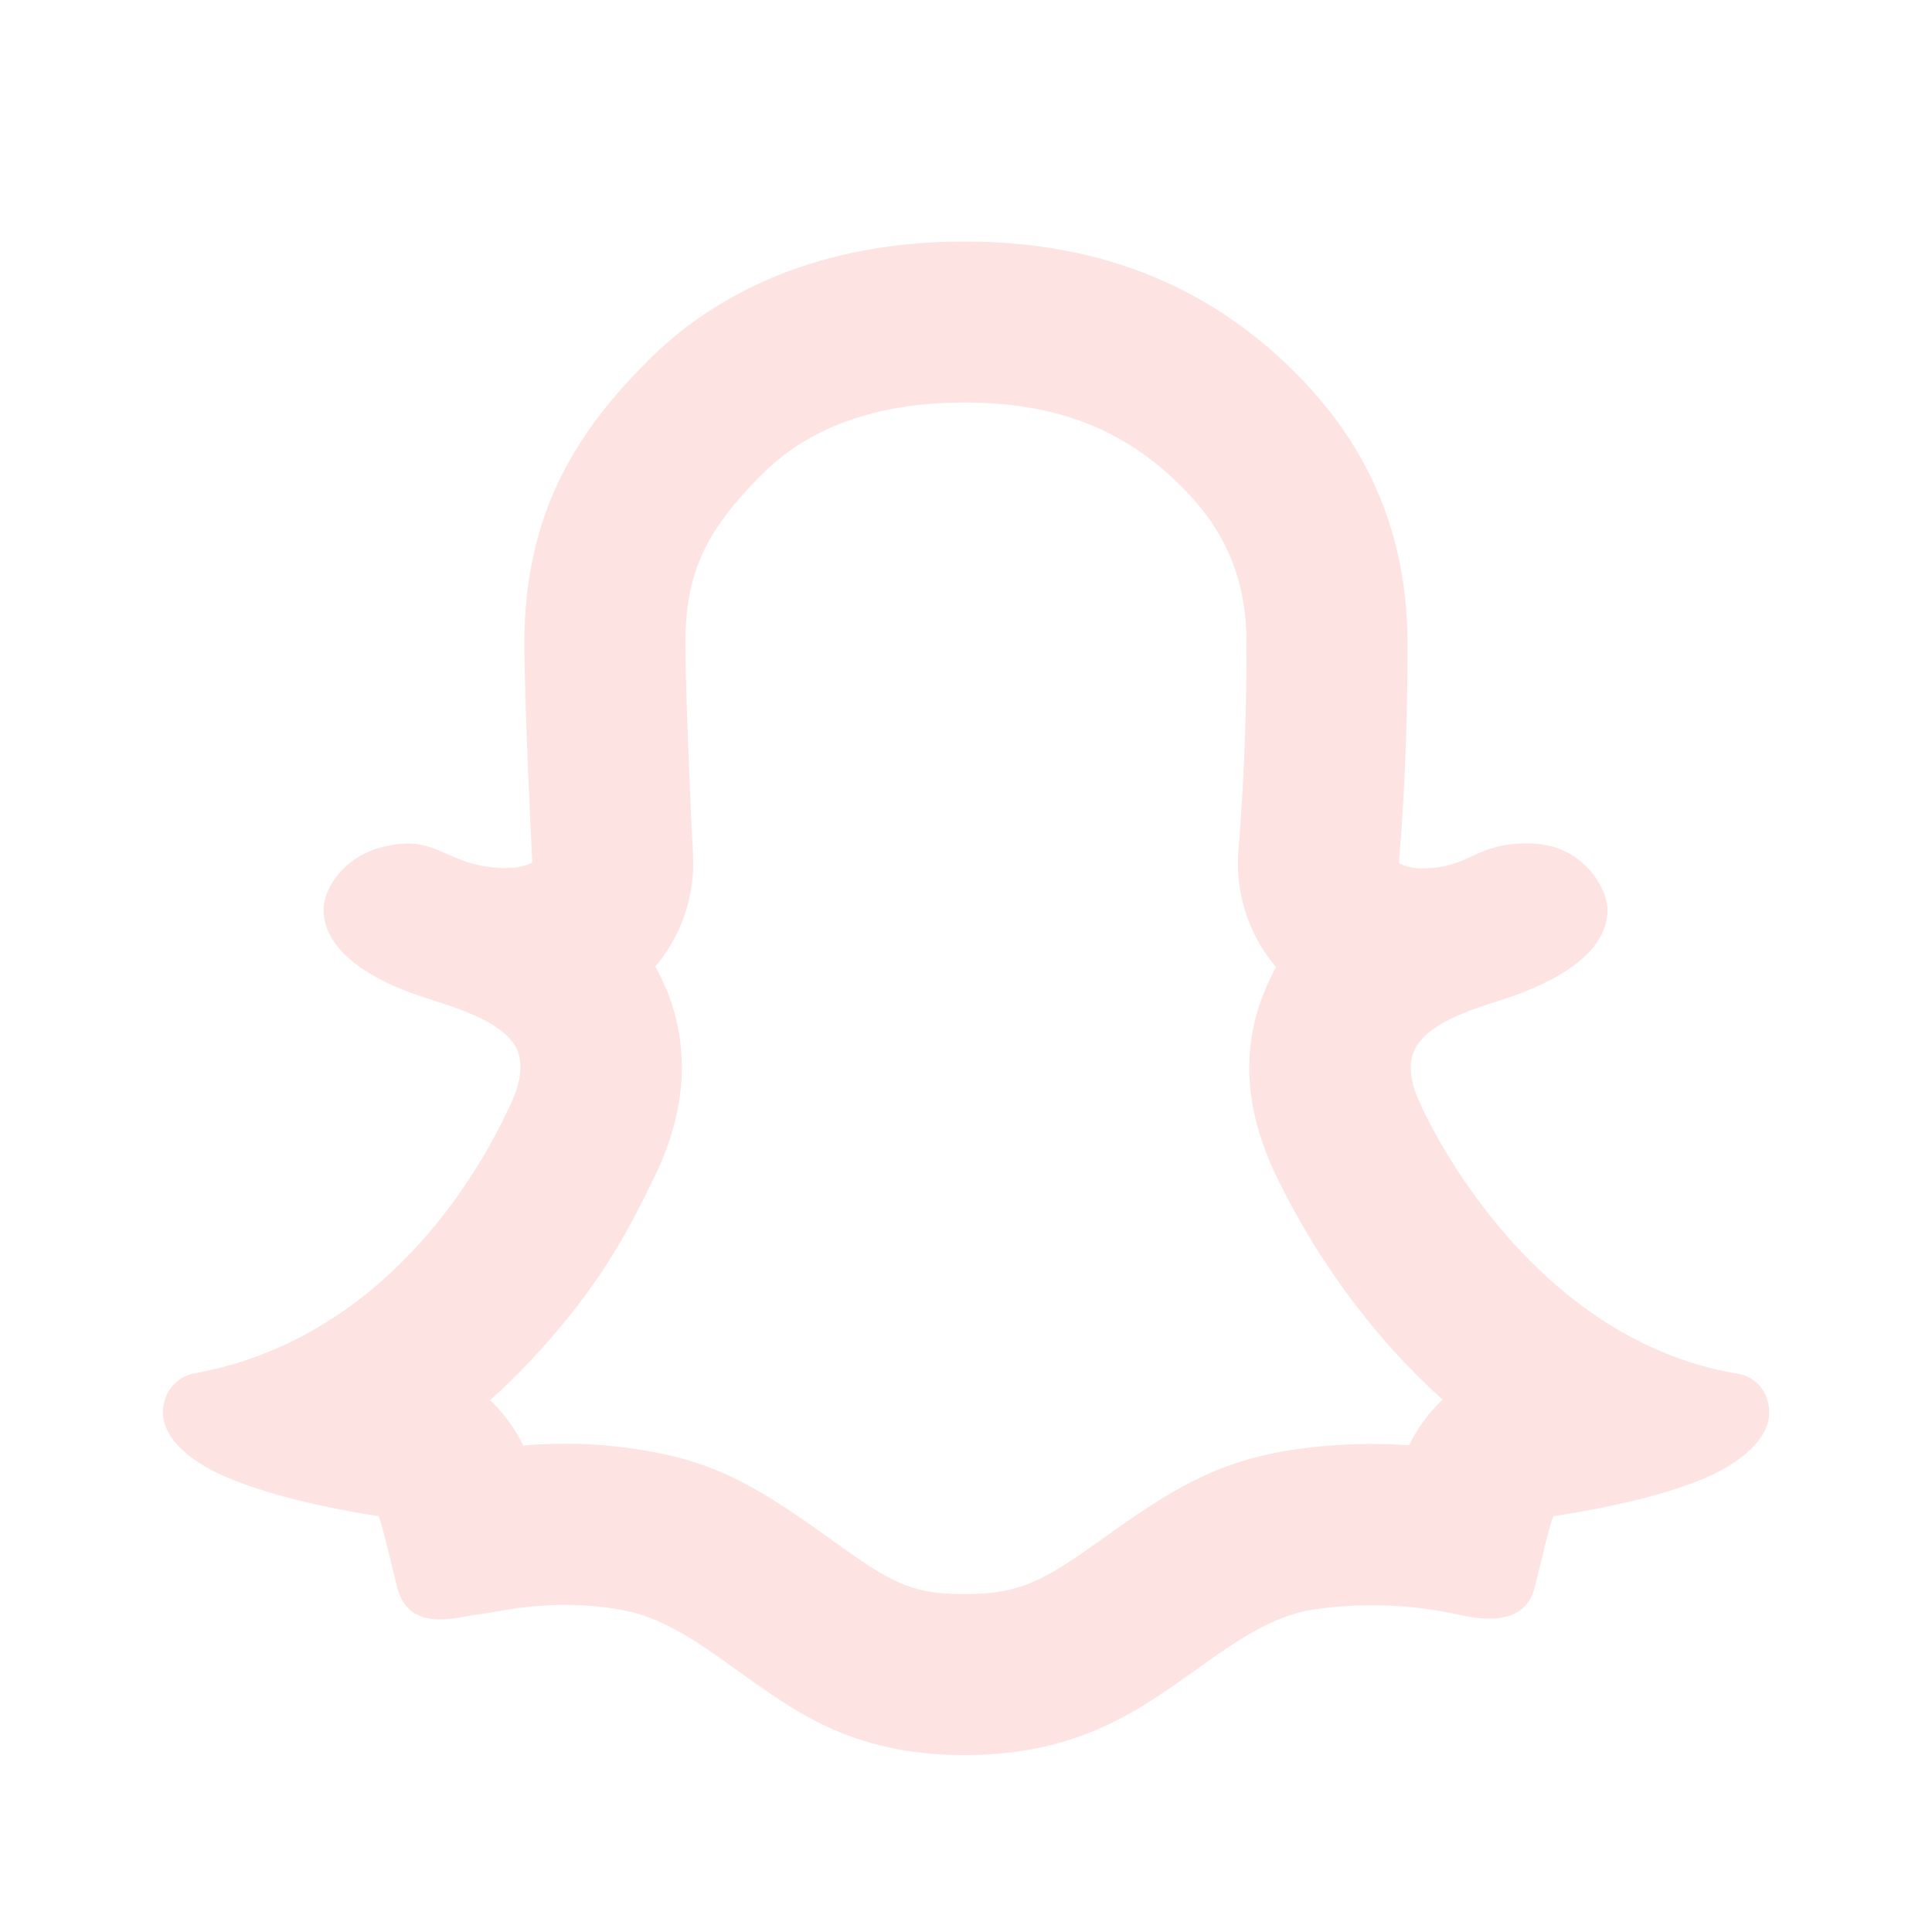 <svg width="24" height="24" viewBox="0 0 24 24" fill="none" xmlns="http://www.w3.org/2000/svg">
<g id="ri:snapchat-line">
<path id="Vector" d="M15.383 10.58L15.403 10.331C15.413 10.184 15.424 10.027 15.434 9.851C15.466 9.293 15.485 8.677 15.485 8.006C15.485 7.134 15.191 6.519 14.571 5.942C13.911 5.328 13.112 5 11.981 5C10.844 5 10.023 5.335 9.471 5.888C8.775 6.583 8.514 7.106 8.514 7.988C8.514 8.509 8.574 9.982 8.609 10.607C8.637 11.116 8.47 11.617 8.141 12.007C8.195 12.107 8.246 12.212 8.293 12.325C8.593 13.096 8.491 13.868 8.141 14.596C7.749 15.414 7.411 15.989 6.731 16.75C6.529 16.976 6.315 17.191 6.089 17.393C6.258 17.555 6.398 17.746 6.501 17.957C7.03 17.91 7.563 17.936 8.086 18.032C8.896 18.178 9.41 18.466 10.28 19.093L10.296 19.104L10.509 19.256C11.129 19.696 11.386 19.802 11.982 19.802C12.591 19.802 12.892 19.681 13.505 19.25L13.712 19.104C14.589 18.472 15.119 18.177 15.943 18.028C16.458 17.942 16.982 17.917 17.503 17.954C17.607 17.742 17.748 17.55 17.92 17.387C17.704 17.192 17.498 16.986 17.303 16.77C16.721 16.122 16.234 15.395 15.856 14.611C15.493 13.862 15.386 13.071 15.719 12.29C15.759 12.192 15.804 12.1 15.851 12.014C15.514 11.615 15.345 11.101 15.383 10.58ZM5.067 10.478C5.487 10.478 5.668 10.783 6.287 10.783C6.399 10.786 6.51 10.763 6.612 10.717C6.604 10.561 6.514 8.731 6.514 7.988C6.514 6.3 7.233 5.298 8.056 4.474C8.879 3.65 10.162 3 11.982 3C13.802 3 15.048 3.653 15.934 4.478C16.82 5.303 17.485 6.408 17.485 8.006C17.485 9.561 17.386 10.6 17.378 10.722C17.464 10.766 17.559 10.788 17.656 10.787C18.286 10.787 18.286 10.477 18.986 10.477C19.672 10.477 19.969 11.047 19.969 11.3C19.969 11.921 19.137 12.267 18.639 12.426C18.27 12.543 17.708 12.717 17.564 13.061C17.491 13.235 17.521 13.461 17.656 13.739C17.66 13.747 18.916 16.622 21.586 17.065C21.821 17.1 21.978 17.306 21.978 17.548C21.978 17.881 21.608 18.165 21.251 18.33C20.808 18.53 20.161 18.7 19.299 18.835C19.256 18.913 19.165 19.32 19.064 19.722C18.929 20.264 18.264 20.088 18.074 20.048C17.483 19.924 16.874 19.907 16.277 20C15.794 20.087 15.364 20.378 14.881 20.726C14.168 21.23 13.416 21.802 11.981 21.802C10.546 21.802 9.837 21.23 9.124 20.726C8.642 20.378 8.22 20.089 7.729 20C6.83 19.837 6.159 20.036 5.933 20.056C5.707 20.077 5.092 20.301 4.937 19.73C4.893 19.564 4.747 18.922 4.703 18.835C3.846 18.7 3.194 18.522 2.75 18.322C2.385 18.157 2.024 17.879 2.024 17.544C2.024 17.308 2.182 17.104 2.416 17.061C5.059 16.578 6.181 14.056 6.337 13.731C6.47 13.455 6.498 13.231 6.429 13.052C6.285 12.709 5.724 12.539 5.355 12.417C5.25 12.383 4.02 12.044 4.02 11.3C4.02 11.06 4.224 10.727 4.601 10.57C4.763 10.504 4.961 10.478 5.067 10.478Z" fill="#FA7777" fill-opacity="0.2"/>
</g>
</svg>
